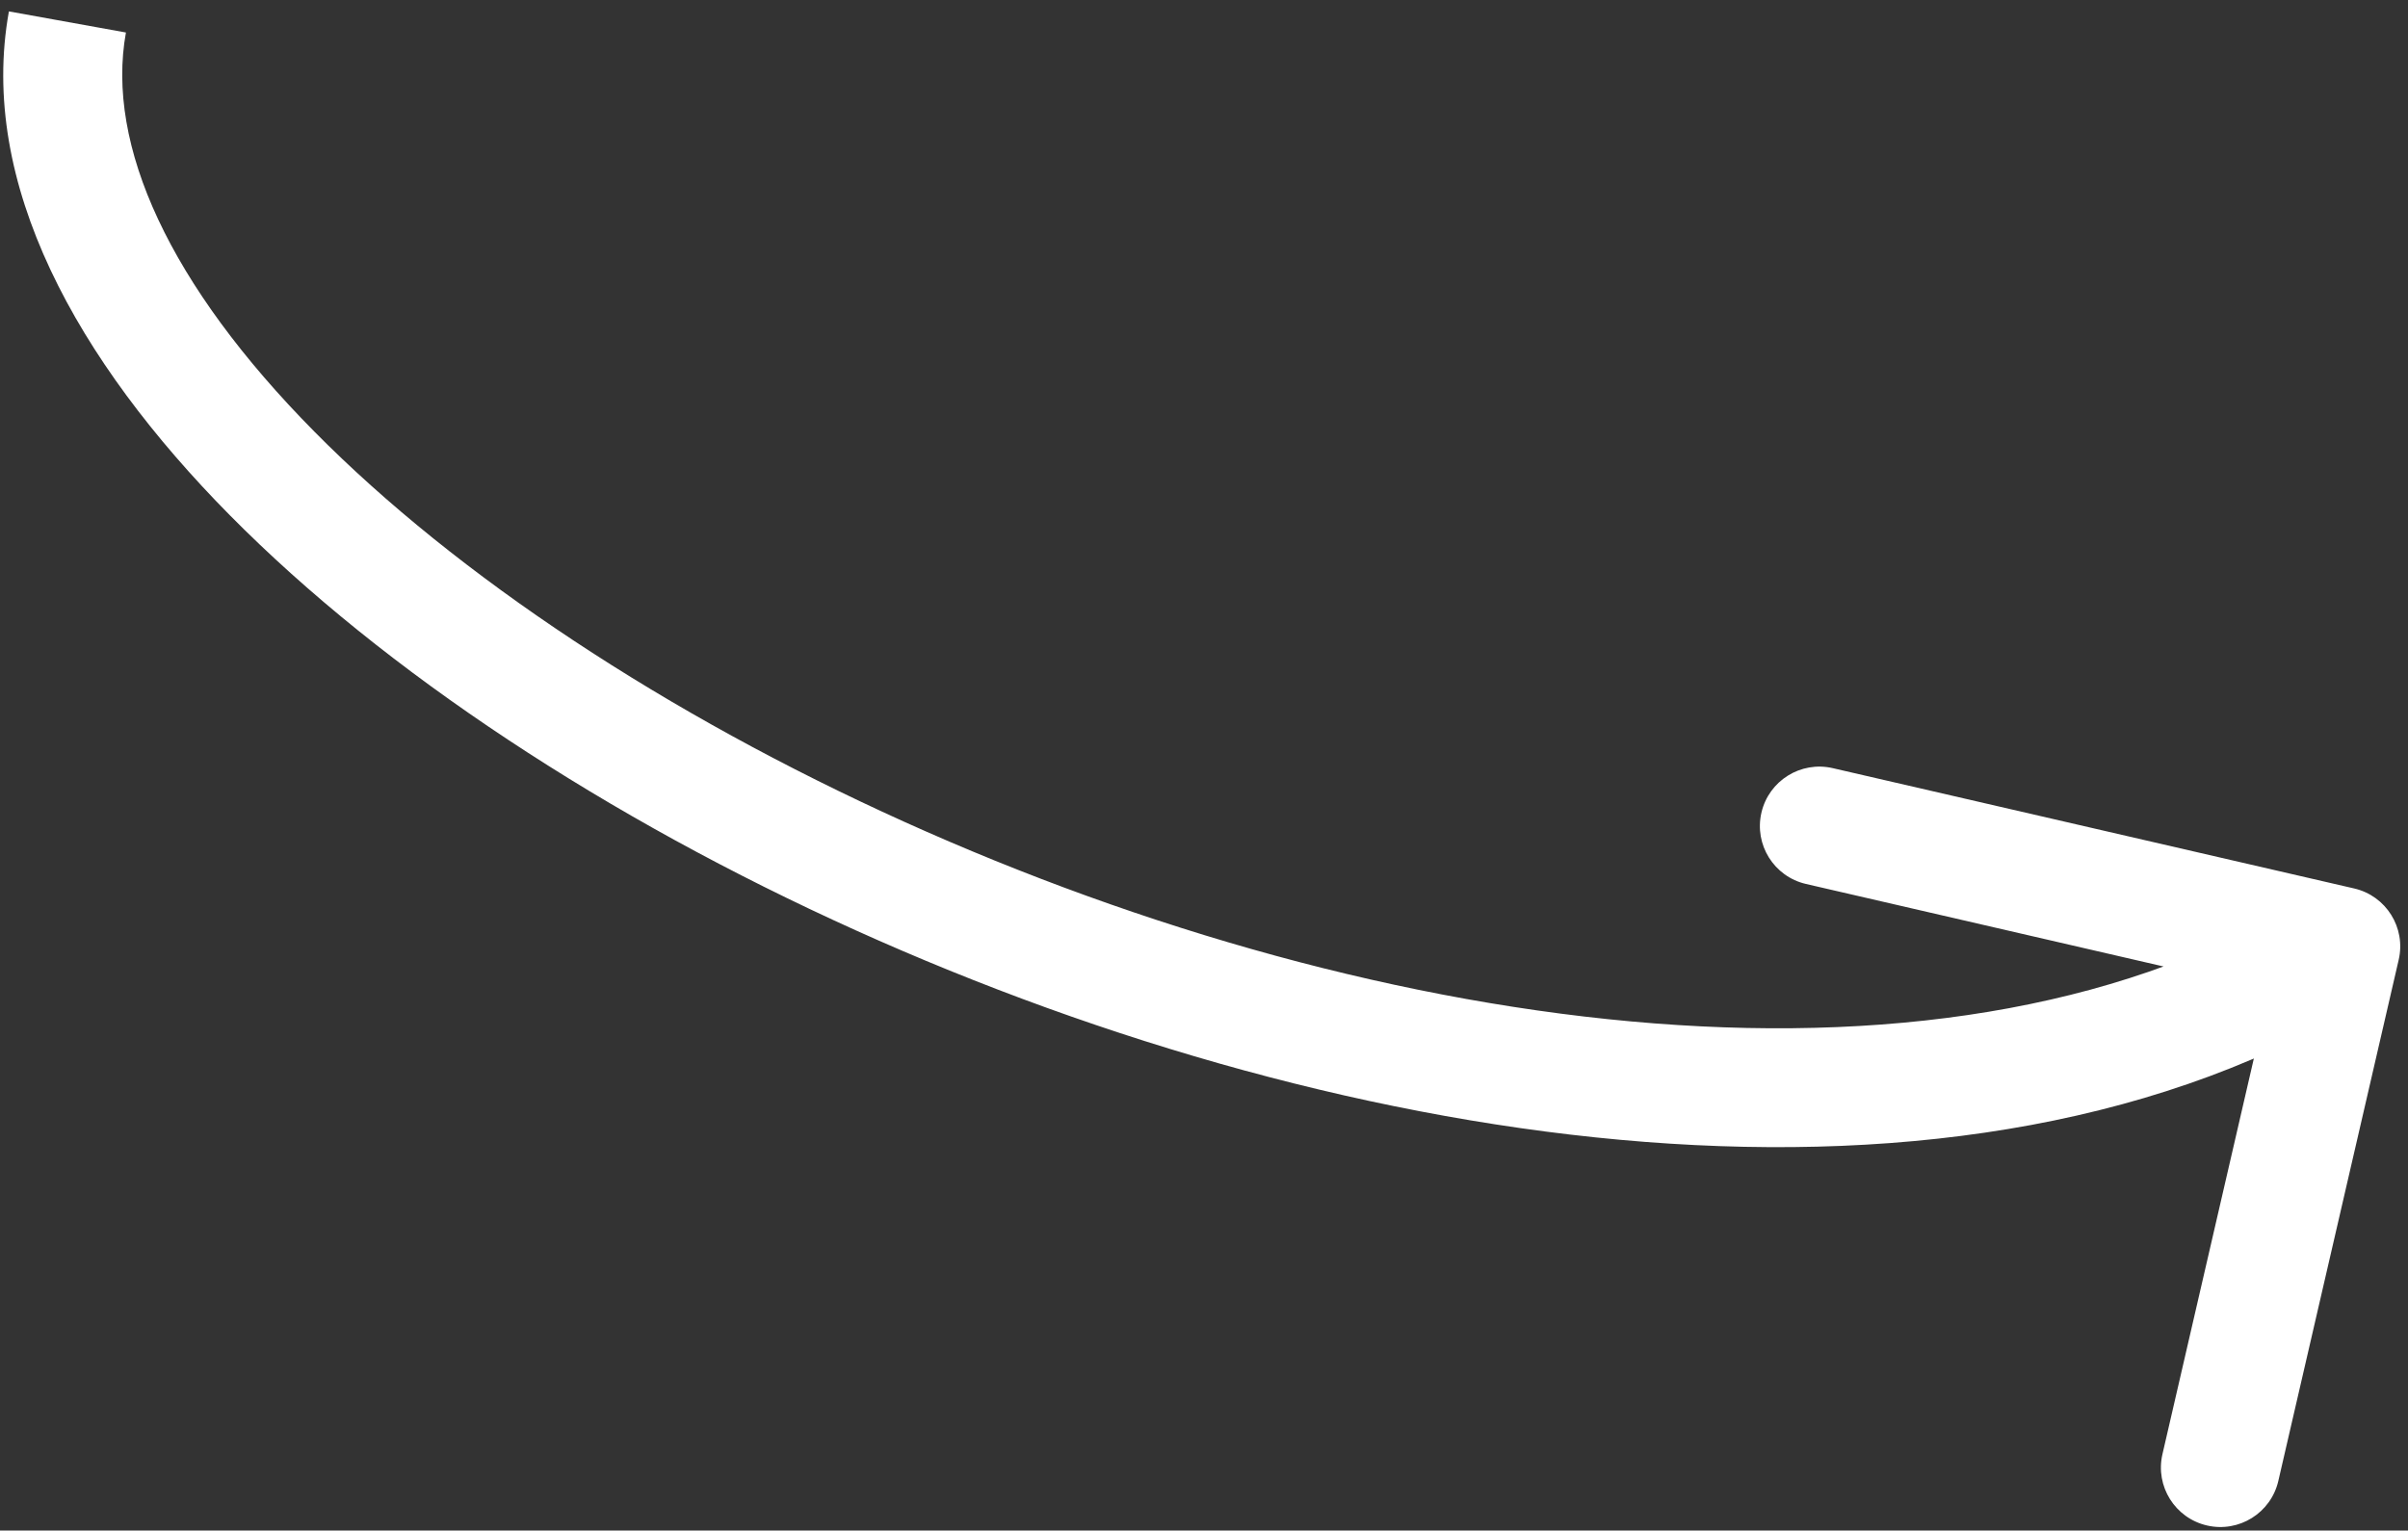 <svg width="162" height="103" viewBox="0 0 162 103" fill="none" xmlns="http://www.w3.org/2000/svg">
<rect x="0" y="0" width="162" height="103" fill="#333333" stroke="none"/>
<path d="M158.377 59.79C160.53 60.287 161.872 62.435 161.375 64.587L153.276 99.663C152.779 101.816 150.631 103.158 148.478 102.661C146.325 102.164 144.983 100.017 145.48 97.864L152.68 66.685L121.499 59.488C119.346 58.992 118.004 56.844 118.501 54.691C118.998 52.539 121.146 51.197 123.299 51.694L158.377 59.79ZM8.472 2.187C7.102 9.78 11.4 19.183 21.156 29.053C30.74 38.75 44.826 48.076 60.849 55.31C76.856 62.538 94.569 67.576 111.306 68.872C128.079 70.171 143.524 67.69 155.358 60.295L159.597 67.079C145.818 75.689 128.474 78.225 110.687 76.848C92.864 75.468 74.246 70.138 57.556 62.601C40.882 55.072 25.905 45.239 15.466 34.677C5.197 24.289 -1.489 12.335 0.599 0.767L8.472 2.187Z" fill="white"/>
</svg>
